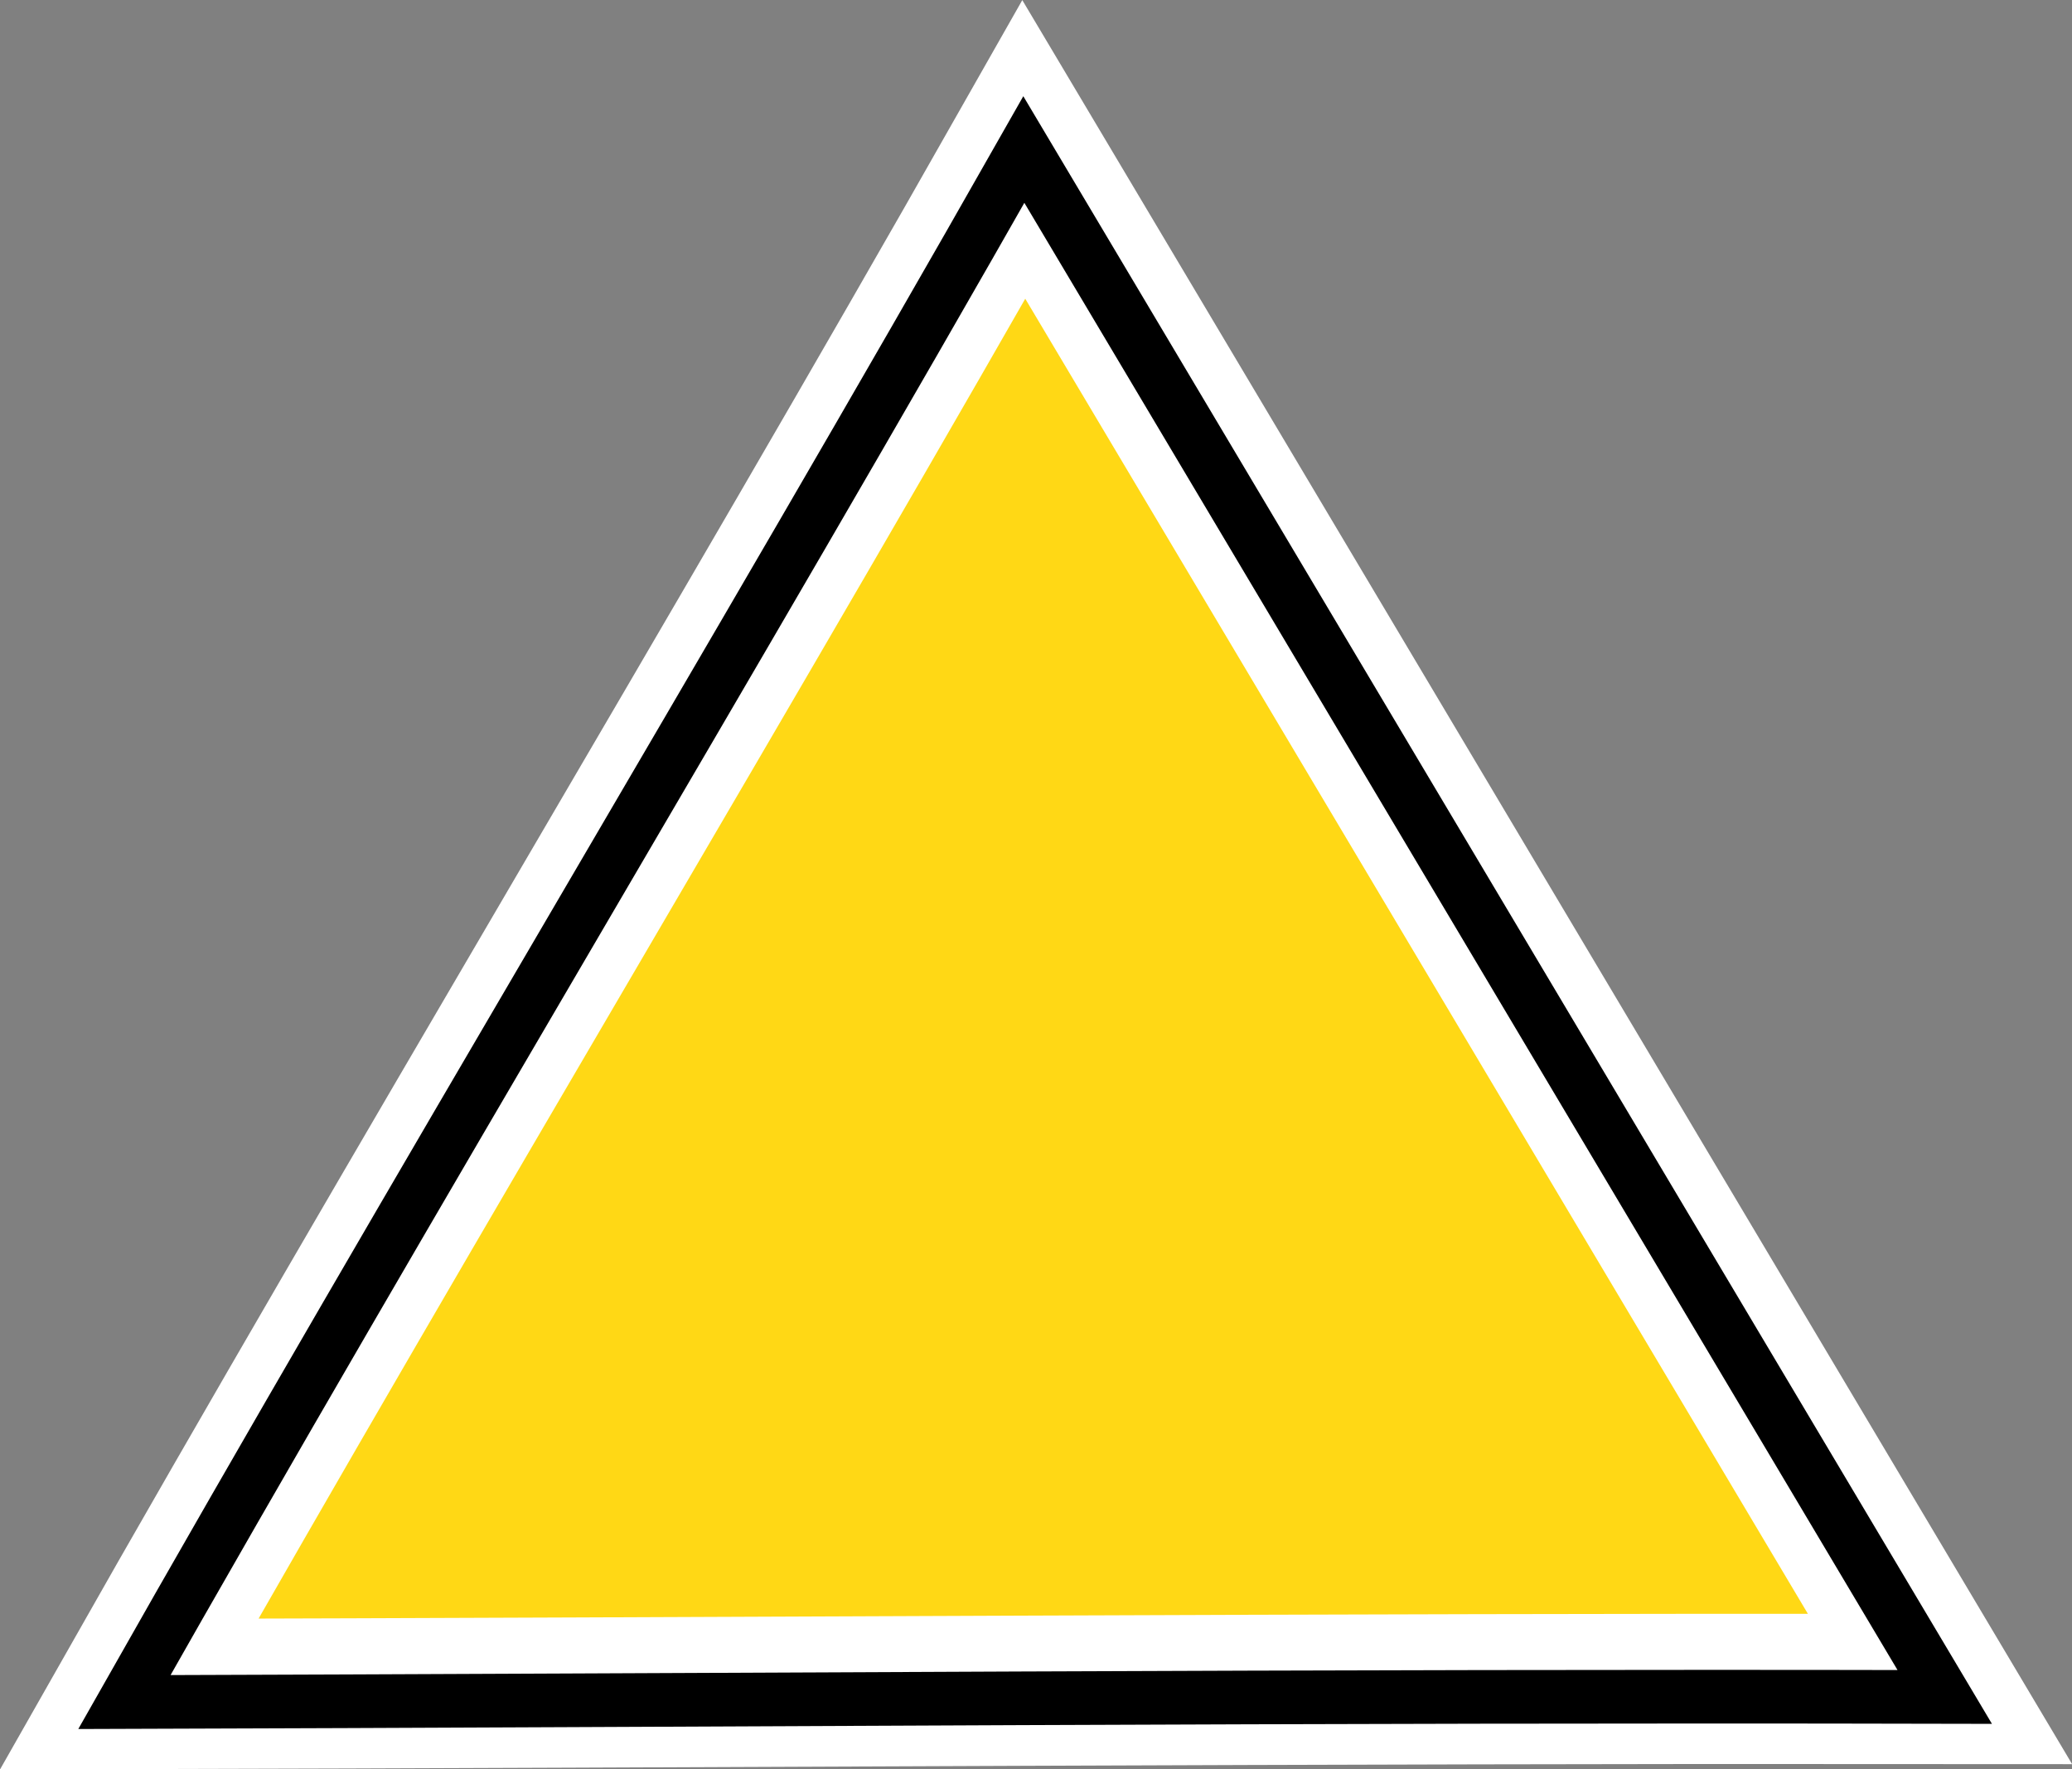 <?xml version="1.0" encoding="UTF-8"?>
<svg xmlns="http://www.w3.org/2000/svg" xmlns:xlink="http://www.w3.org/1999/xlink" width="22.255" height="19" viewBox="0 0 22.255 19">
<rect x="0" y="0" width="22.255" height="19" fill="#808080" stroke="none"/>
<path fill-rule="nonzero" fill="rgb(100%, 84.706%, 8.235%)" fill-opacity="1" stroke-width="1.613" stroke-linecap="butt" stroke-linejoin="miter" stroke="rgb(100%, 100%, 100%)" stroke-opacity="1" stroke-miterlimit="4" d="M 20.837 18.137 C 14.172 18.13 7.649 18.177 1.387 18.192 C 4.477 12.747 7.903 7.059 10.997 1.606 Z M 20.837 18.137 " transform="matrix(1, 0, 0, 1, 0, 0)"/>
<path fill="none" stroke-width="0.576" stroke-linecap="butt" stroke-linejoin="miter" stroke="rgb(0%, 0%, 0%)" stroke-opacity="1" stroke-miterlimit="4" d="M 20.888 18.223 C 14.188 18.208 7.633 18.259 1.336 18.278 C 4.442 12.797 7.887 7.082 10.997 1.606 Z M 20.888 18.223 " transform="matrix(1, 0, 0, 1, 0, 0)"/>
</svg>
